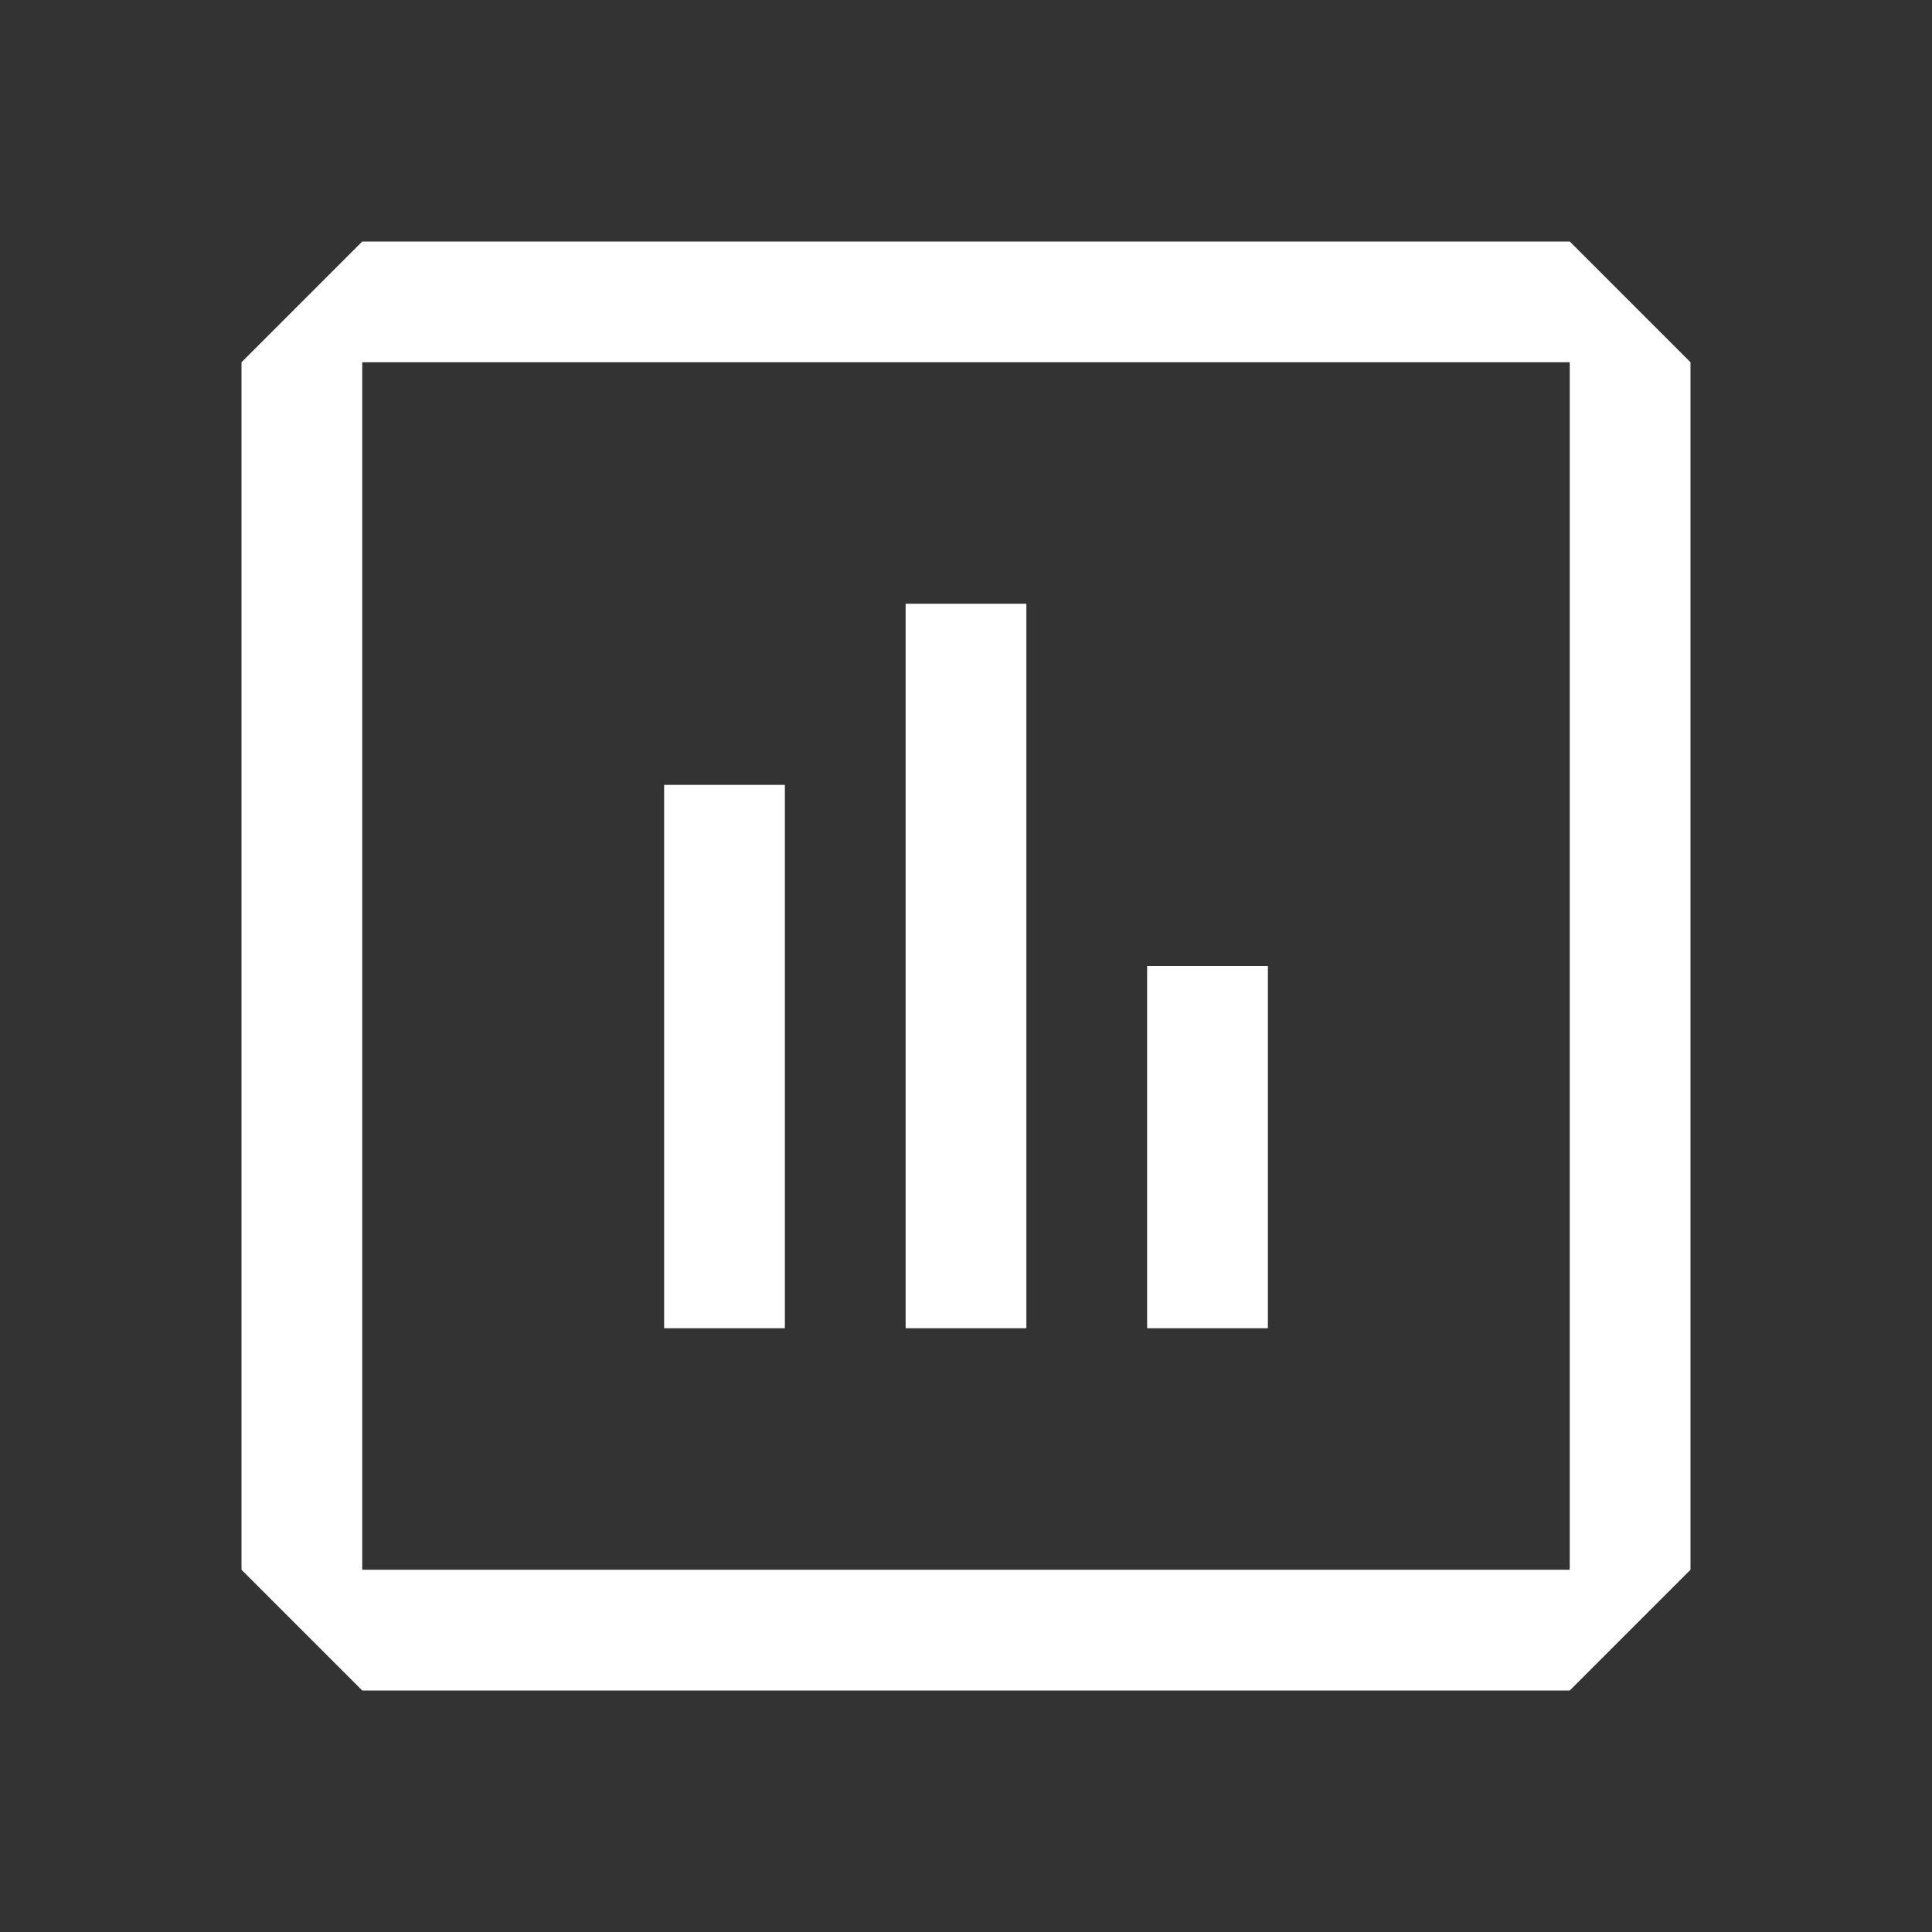 <?xml version="1.0" encoding="UTF-8"?><svg id="Outlined" xmlns="http://www.w3.org/2000/svg" width="32" height="32" viewBox="0 0 32 32"><rect x="0" y="0" width="32" height="32" fill="#333333" stroke="none"/><rect x="15" y="10" width="2" height="12" fill="#fff" stroke-width="0"/><rect x="19" y="16" width="2" height="6" fill="#fff" stroke-width="0"/><rect x="11" y="13" width="2" height="9" fill="#fff" stroke-width="0"/><path d="M26,4H6l-2,2v20l2,2h20l2-2V6l-2-2ZM26,26H6V6h20v20Z" fill="#fff" stroke-width="0"/></svg>